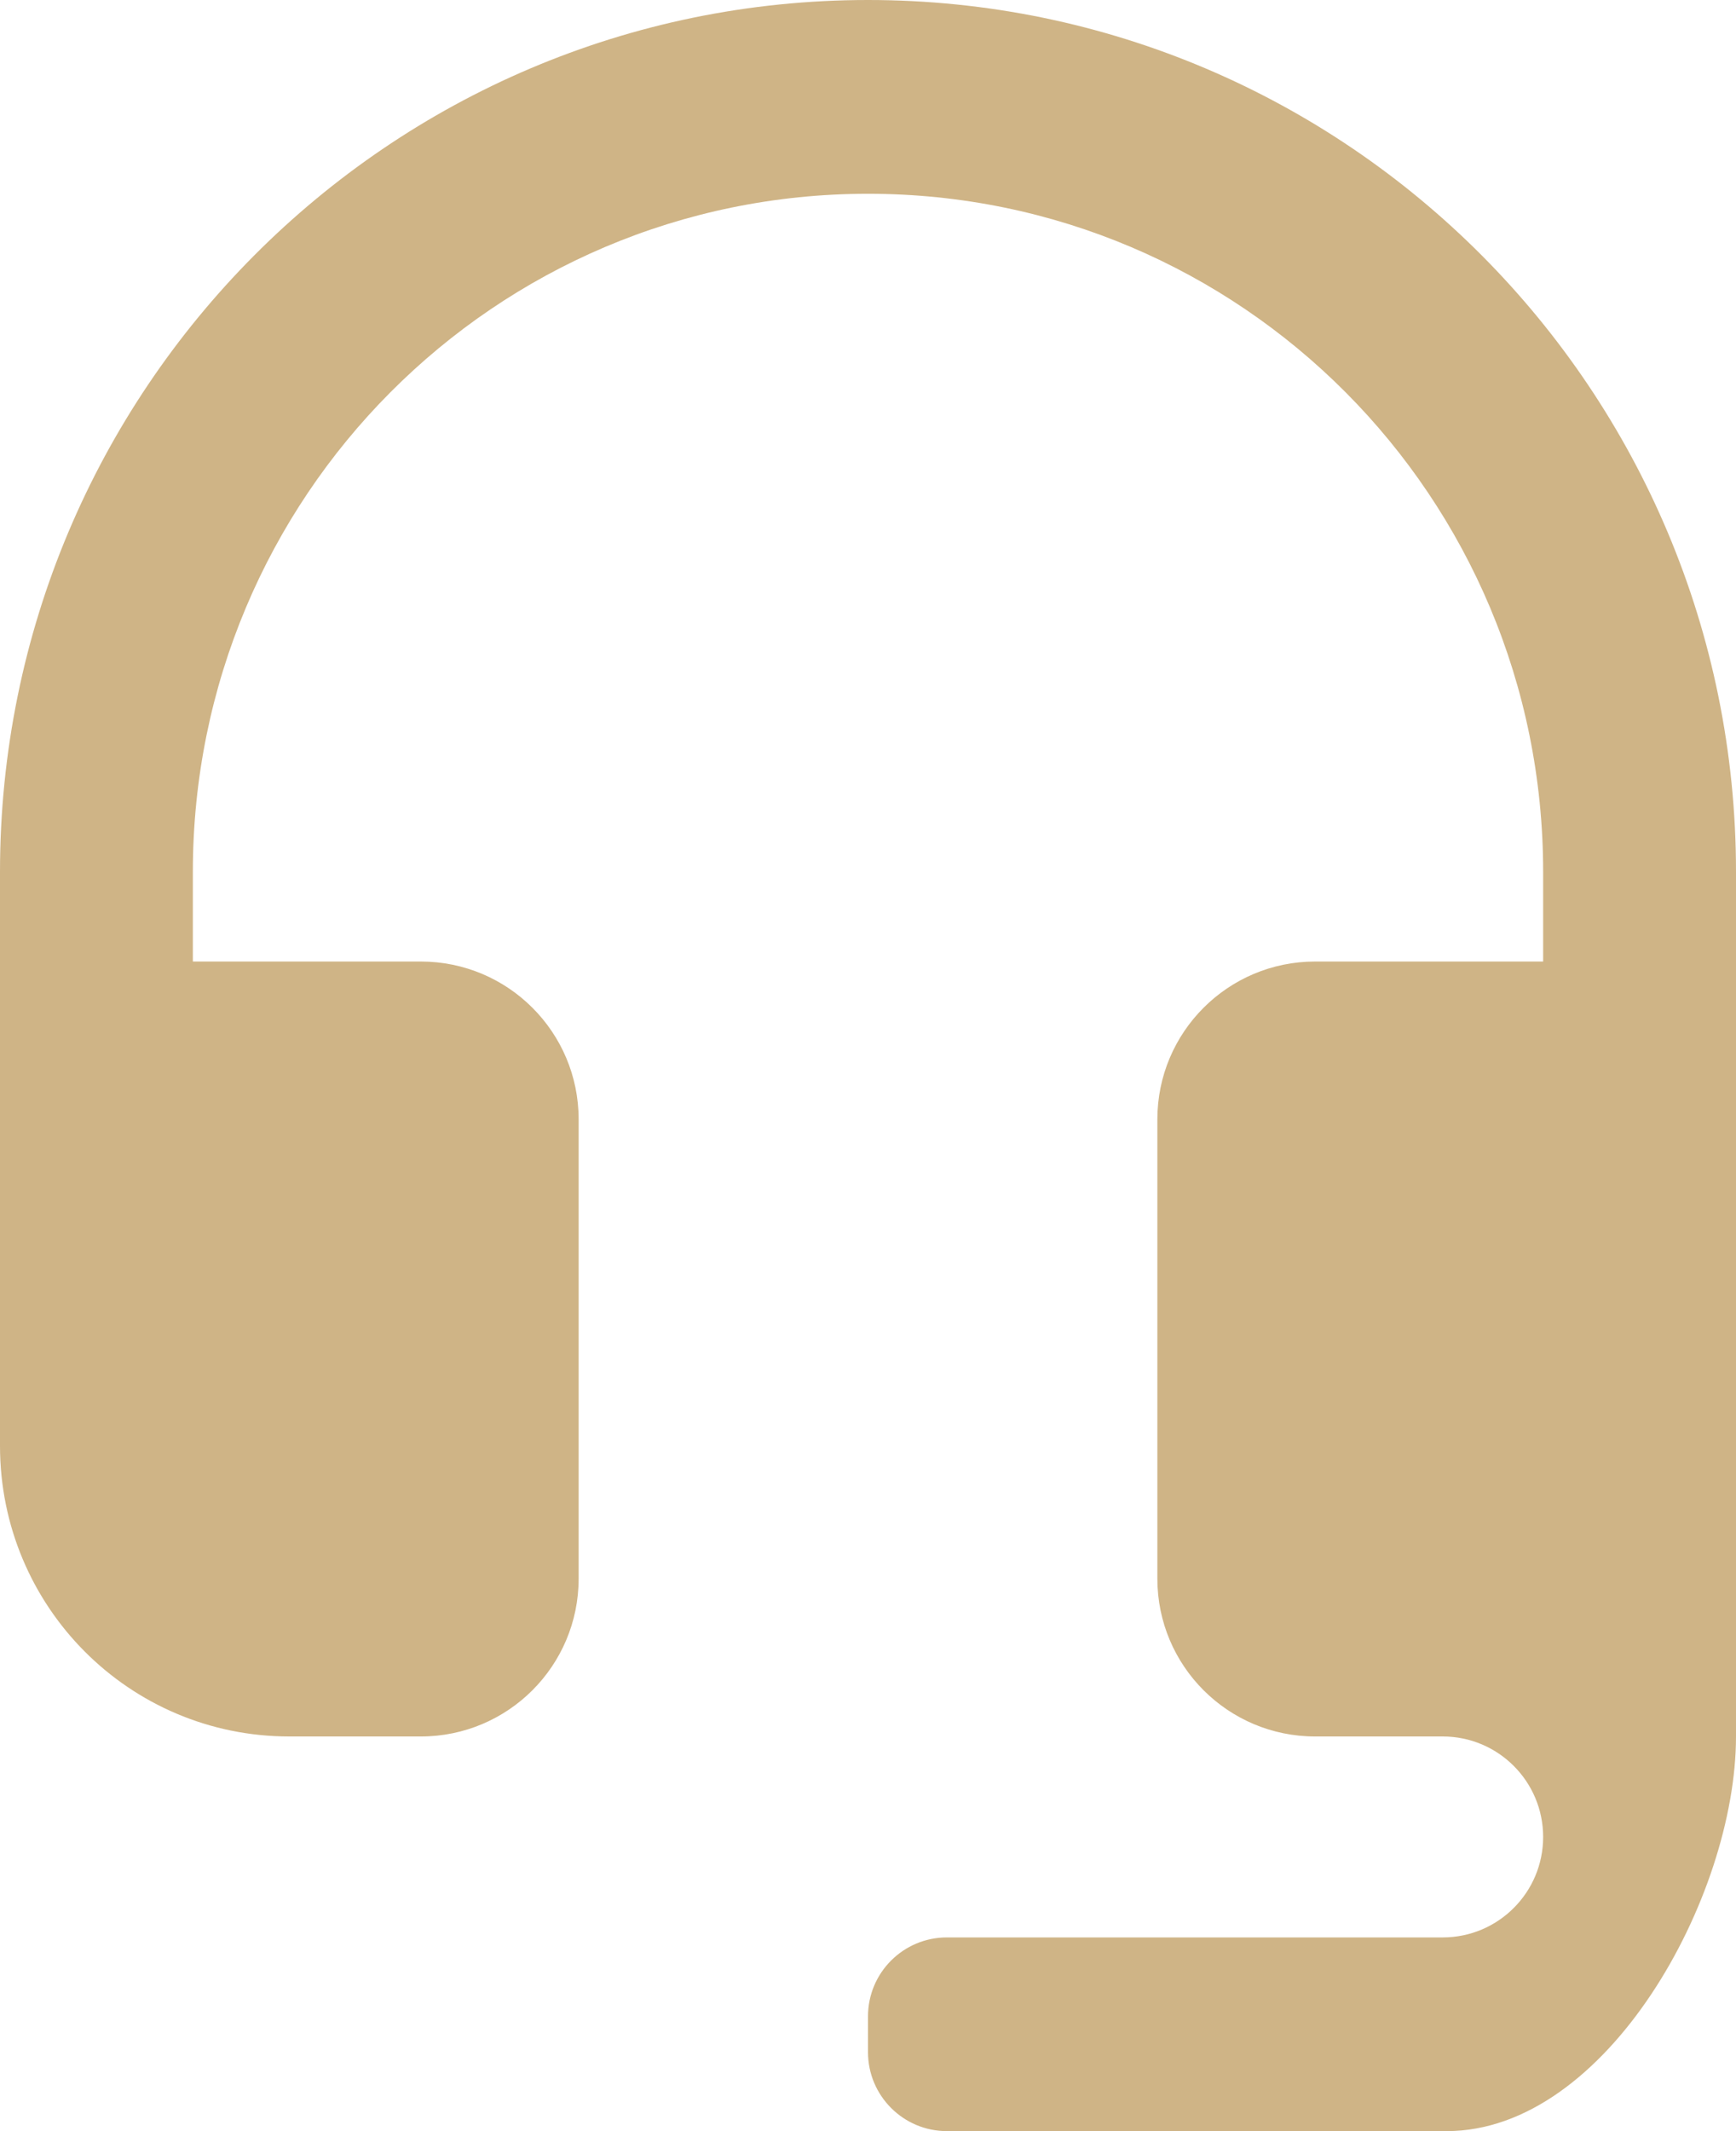 <svg width="22" height="27" viewBox="0 0 22 27" fill="none" xmlns="http://www.w3.org/2000/svg">
<path fill-rule="evenodd" clip-rule="evenodd" d="M11 0C4.926 0 0 4.946 0 11.046V18.318C0 20.355 1.638 22 3.667 22H5.333C6.438 22 7.333 21.105 7.333 20V14.182C7.333 13.077 6.438 12.182 5.333 12.182H2.444V11.046C2.444 6.296 6.27 2.455 11 2.455C15.73 2.455 19.556 6.296 19.556 11.046V12.182H16.667C15.562 12.182 14.667 13.077 14.667 14.182V20C14.667 21.105 15.562 22 16.667 22H18.283C18.986 22 19.556 22.57 19.556 23.273C19.556 23.976 18.986 24.546 18.283 24.546H12C11.448 24.546 11 24.993 11 25.546V26C11 26.552 11.448 27 12 27H18.333C20.362 27 22 24.037 22 22V11.046C22 4.946 17.074 0 11 0Z" fill="#CFB486"/>
</svg>
